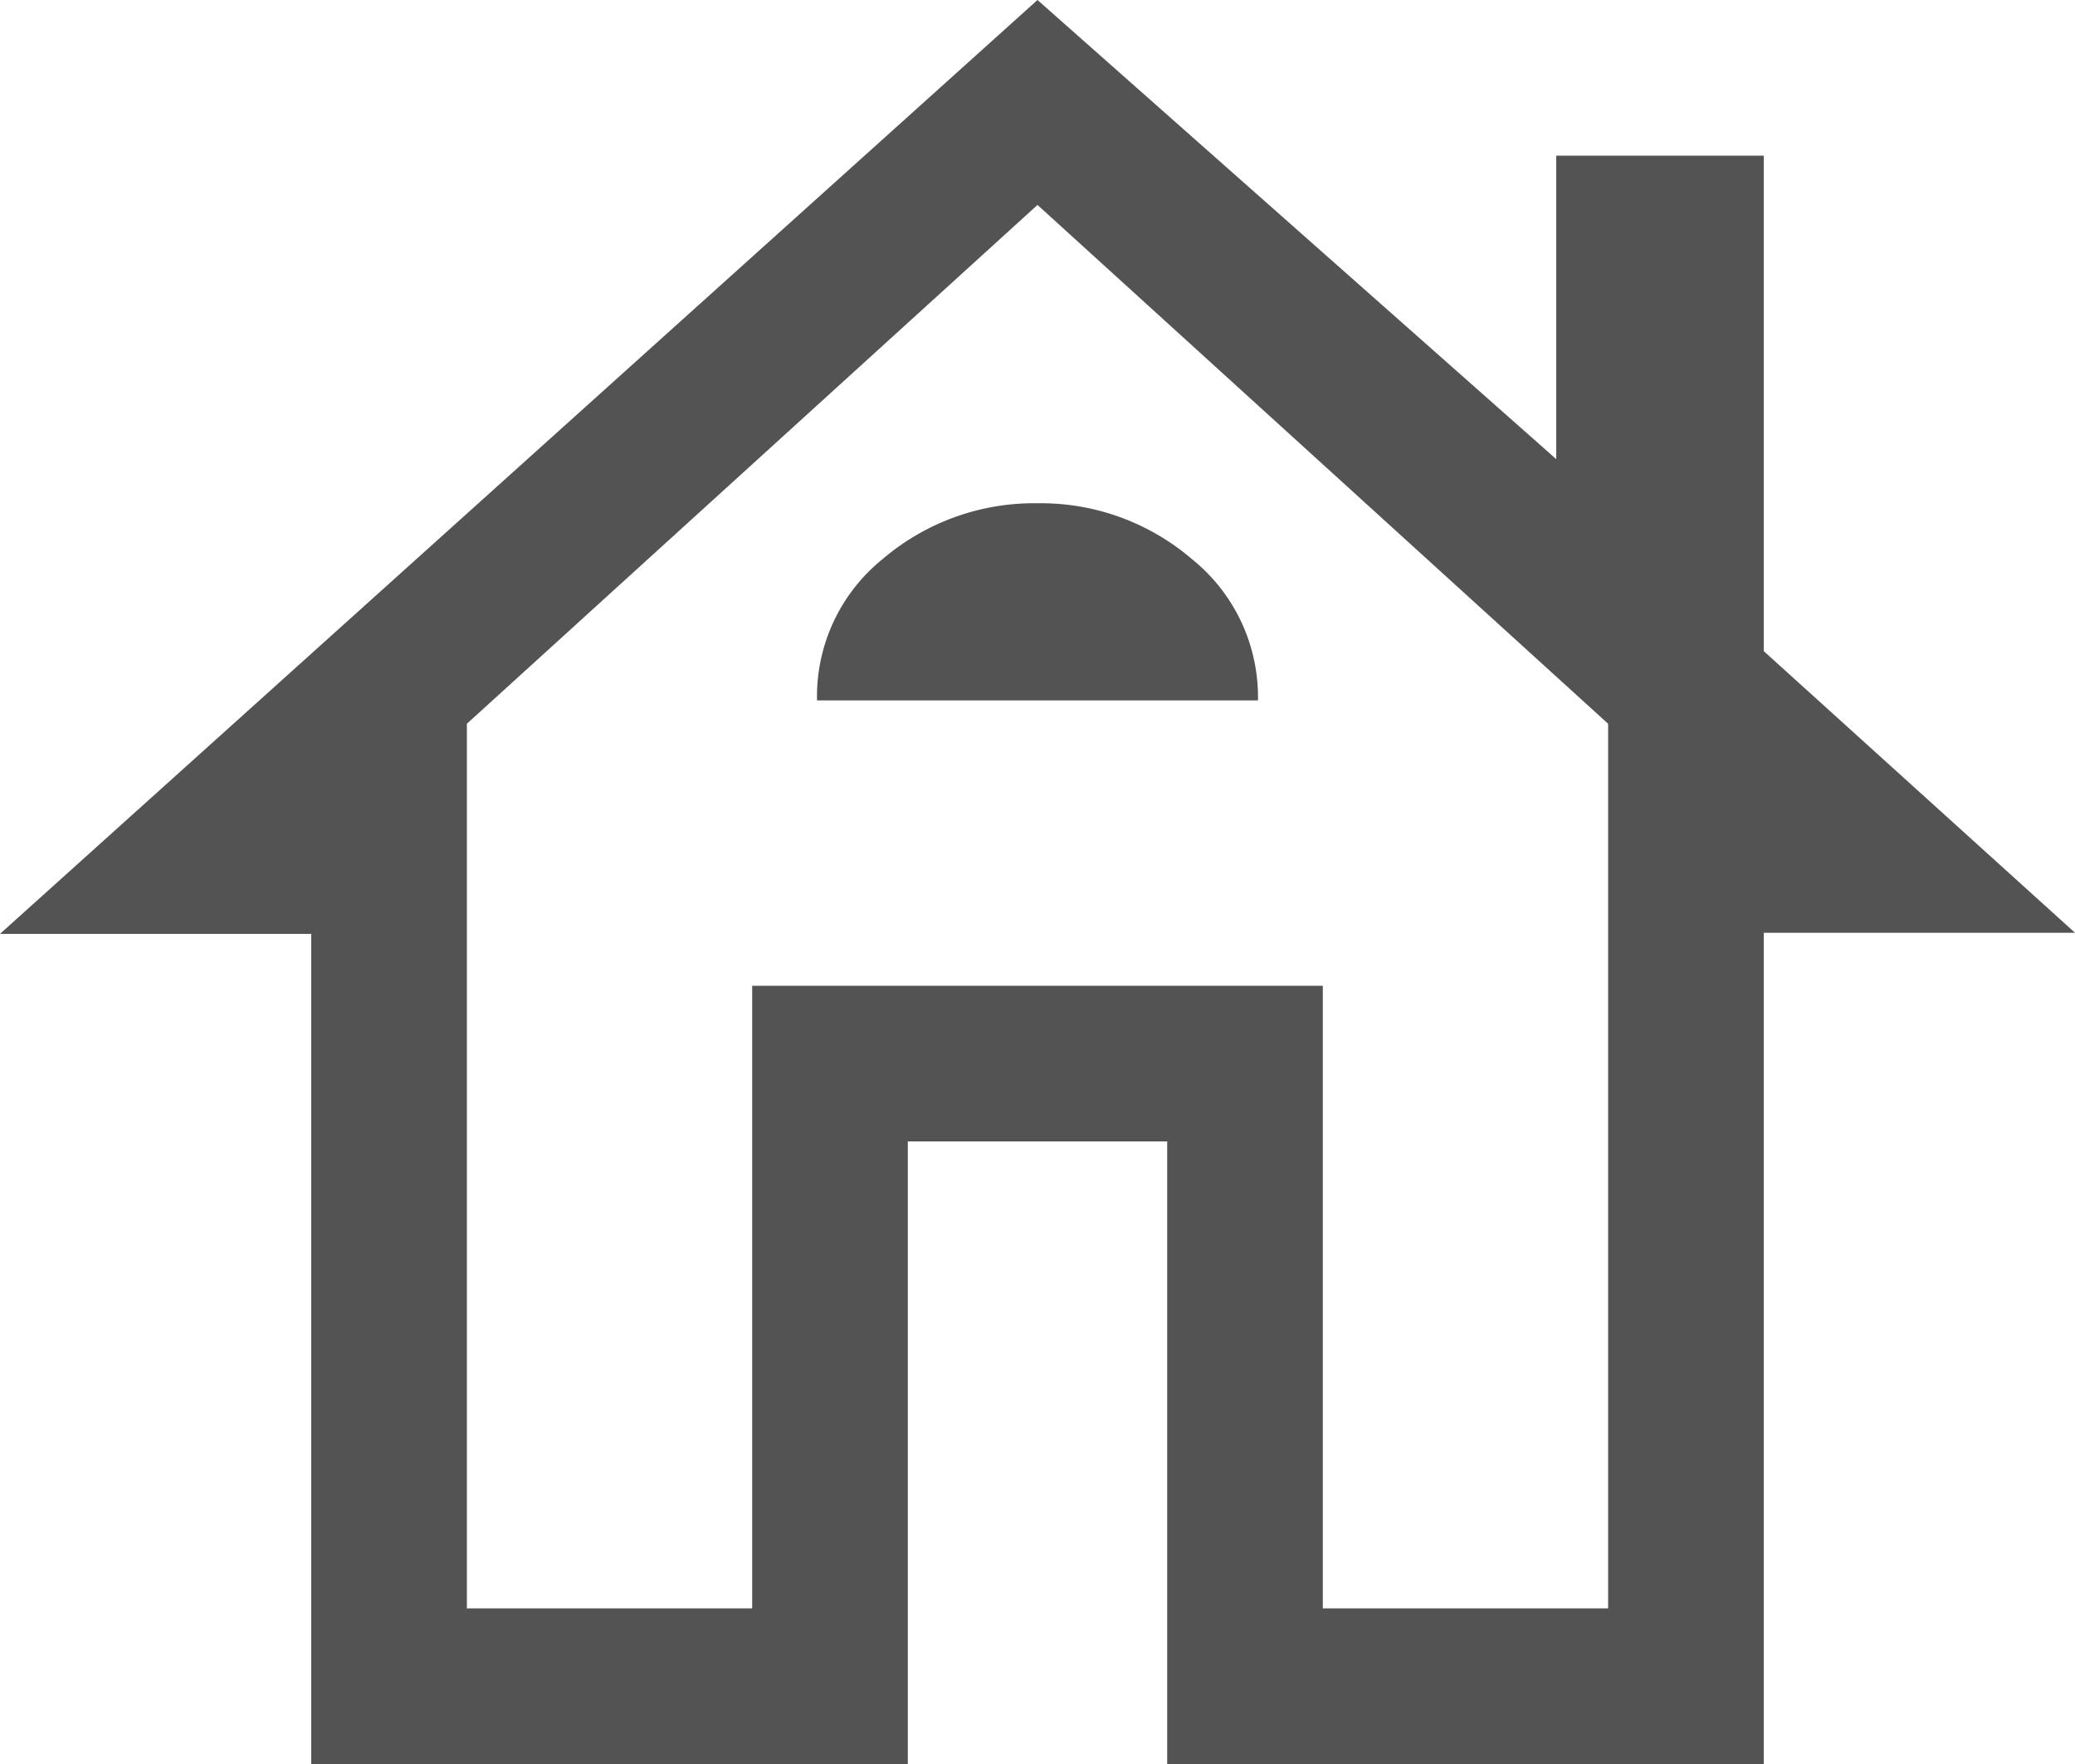 <svg xmlns="http://www.w3.org/2000/svg" width="24" height="20.4" viewBox="0 0 24 20.4"><path d="M83.6-819.6v-9.6H80L92-840l6,5.31v-3.51h2.4v5.73l3.6,3.257h-3.6v9.613H93.5v-7.2h-3v7.2Zm1.8-1.8h3.3v-7.2h6.6v7.2h3.3v-10.23l-6.6-6-6.6,6Zm3.3-7.2h0Zm.75-3.3h5.1a2.046,2.046,0,0,0-.765-1.635A2.684,2.684,0,0,0,92-834.18a2.7,2.7,0,0,0-1.785.64A2.043,2.043,0,0,0,89.45-831.9Z" transform="translate(-80 840)" fill="#535353"/></svg>